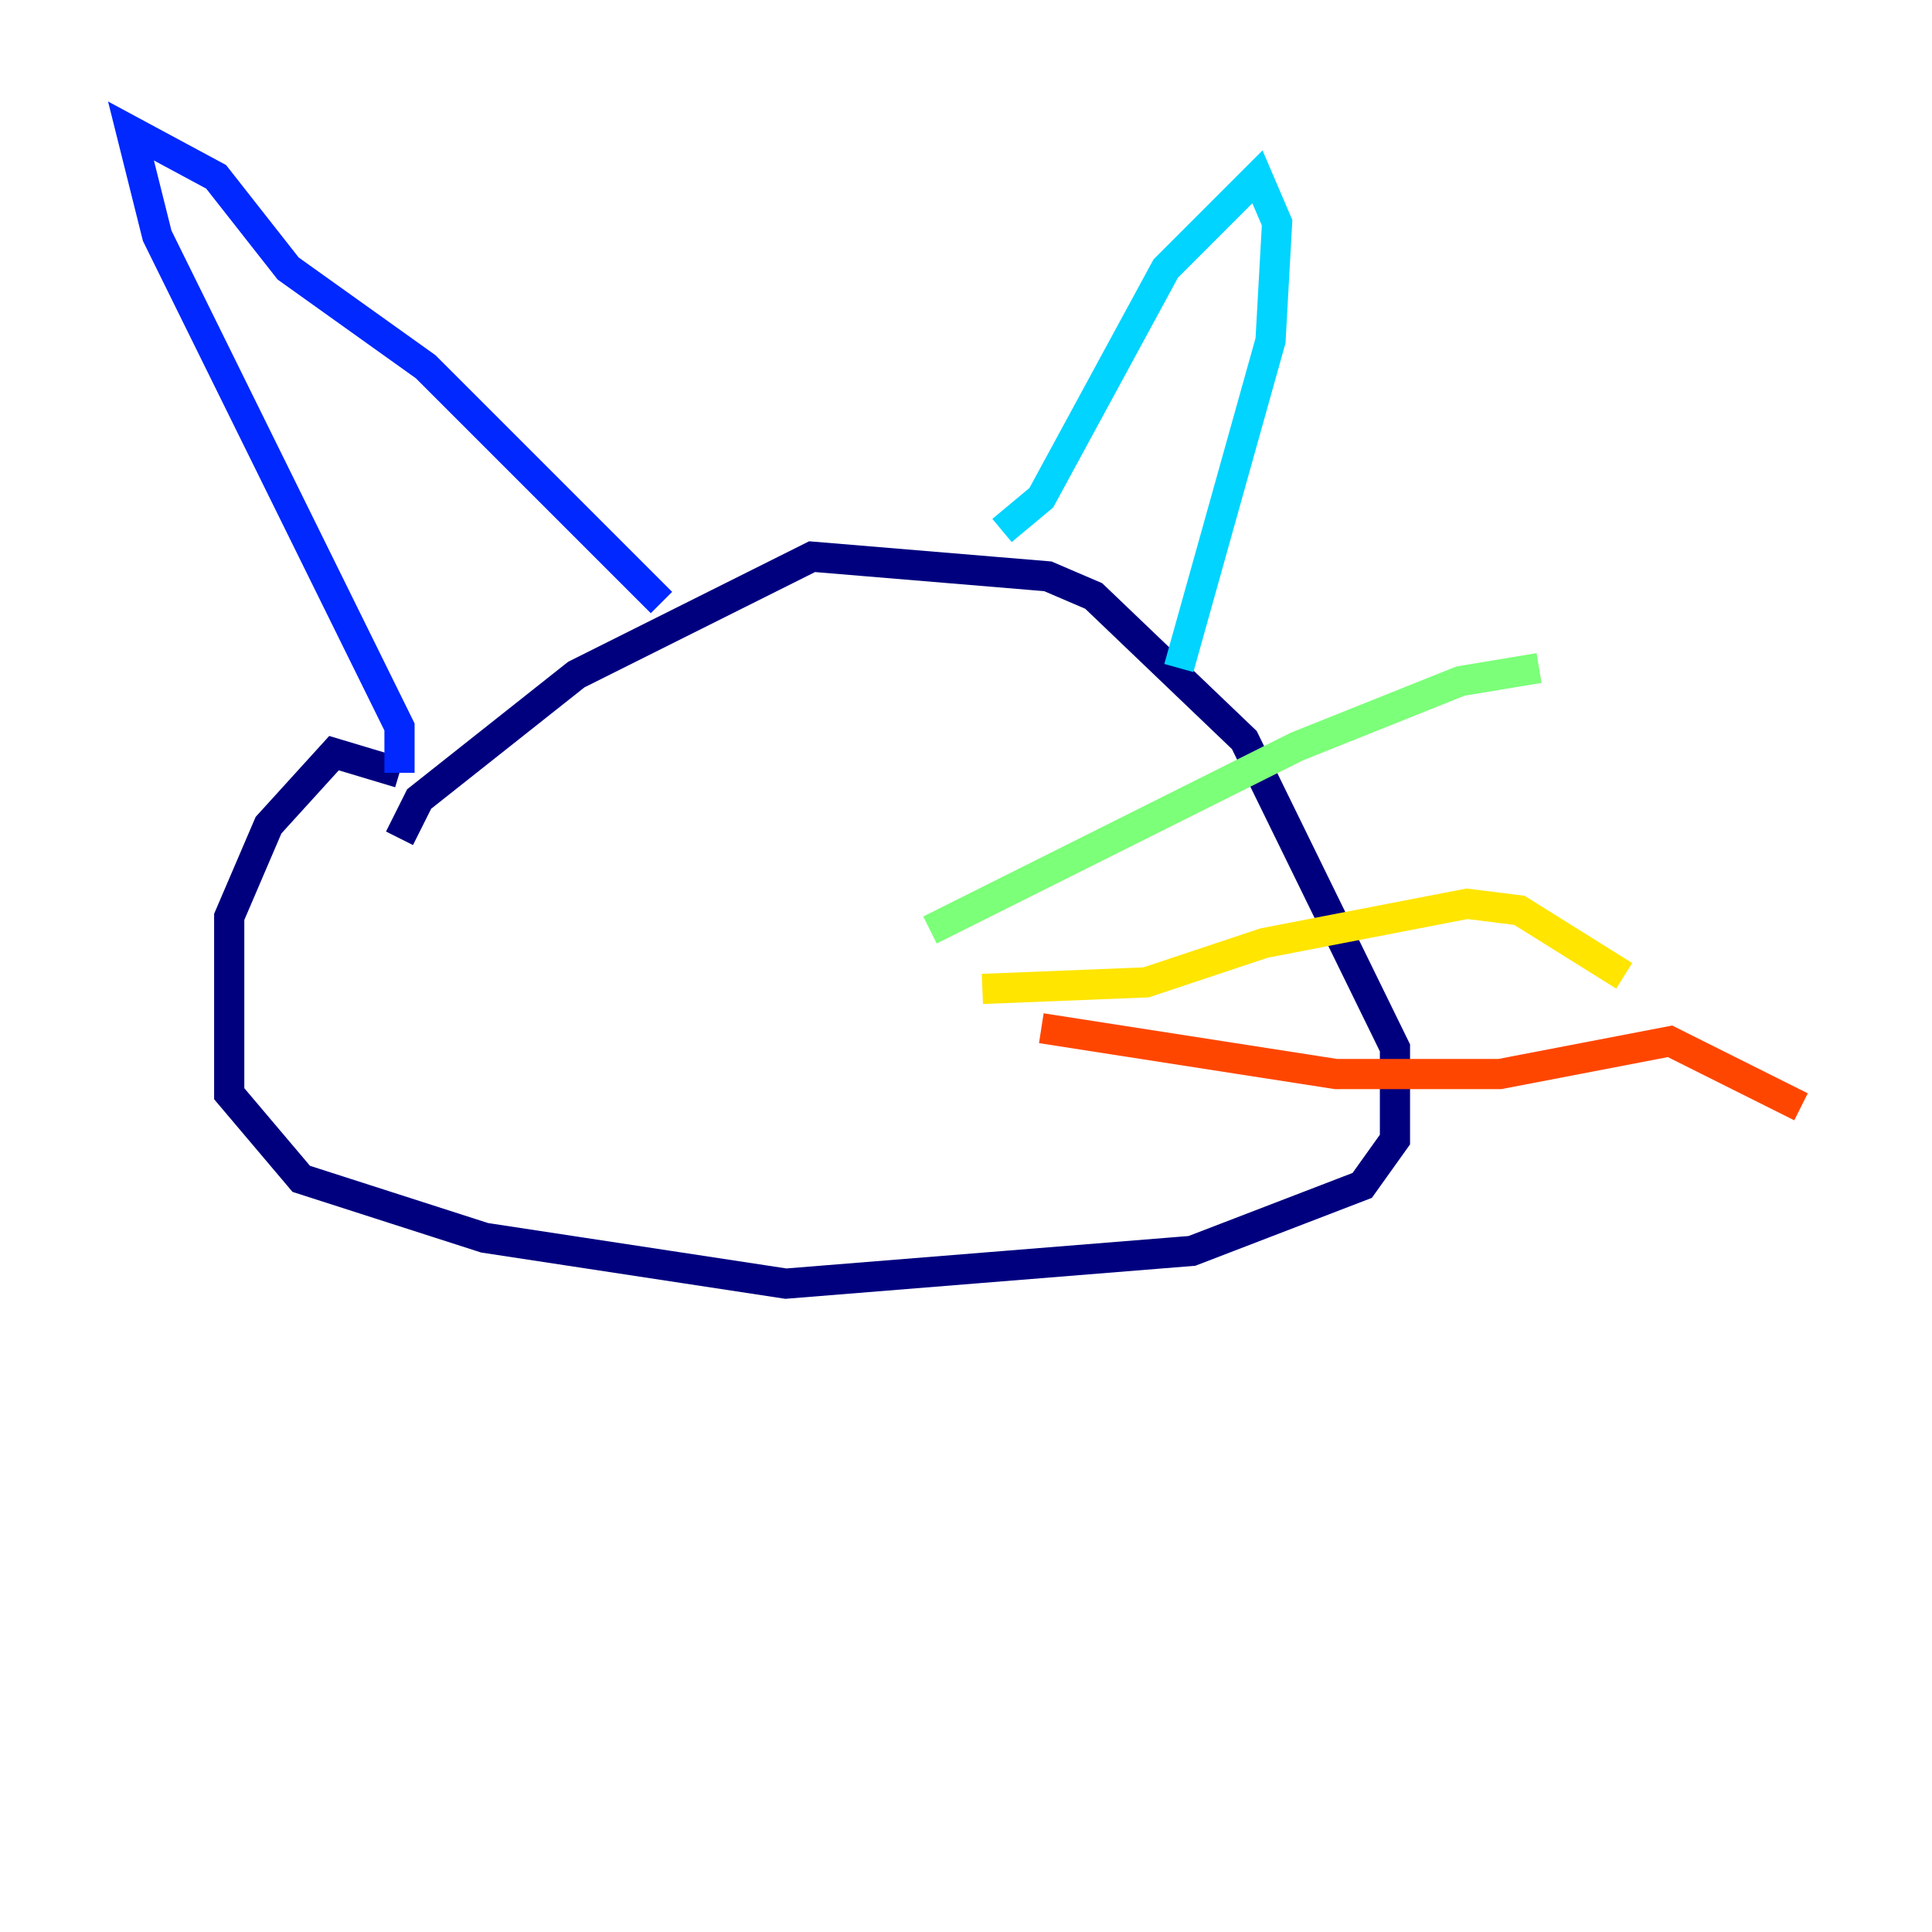 <?xml version="1.0" encoding="utf-8" ?>
<svg baseProfile="tiny" height="128" version="1.2" viewBox="0,0,128,128" width="128" xmlns="http://www.w3.org/2000/svg" xmlns:ev="http://www.w3.org/2001/xml-events" xmlns:xlink="http://www.w3.org/1999/xlink"><defs /><polyline fill="none" points="26.468,55.539 27.77,52.936 38.183,44.691 53.803,36.881 69.424,38.183 72.461,39.485 82.441,49.031 92.42,69.424 92.42,75.498 90.251,78.536 78.969,82.875 52.068,85.044 32.108,82.007 19.959,78.102 15.186,72.461 15.186,60.746 17.79,54.671 22.129,49.898 26.468,51.2" stroke="#00007f" stroke-width="2" /><polyline fill="none" points="26.468,51.2 26.468,48.163 10.414,15.62 8.678,8.678 14.319,11.715 19.091,17.79 28.203,24.298 43.824,39.919" stroke="#0028ff" stroke-width="2" /><polyline fill="none" points="66.386,35.146 68.99,32.976 77.234,17.79 83.308,11.715 84.61,14.752 84.176,22.563 78.102,44.258" stroke="#00d4ff" stroke-width="2" /><polyline fill="none" points="61.614,61.614 85.912,49.464 96.759,45.125 101.966,44.258" stroke="#7cff79" stroke-width="2" /><polyline fill="none" points="65.085,65.519 75.932,65.085 83.742,62.481 97.193,59.878 100.664,60.312 107.607,64.651" stroke="#ffe500" stroke-width="2" /><polyline fill="none" points="68.99,68.122 88.515,71.159 99.363,71.159 110.644,68.99 119.322,73.329" stroke="#ff4600" stroke-width="2" /><polyline fill="none" points="45.993,61.614 45.993,61.614" stroke="#7f0000" stroke-width="2" /></svg>